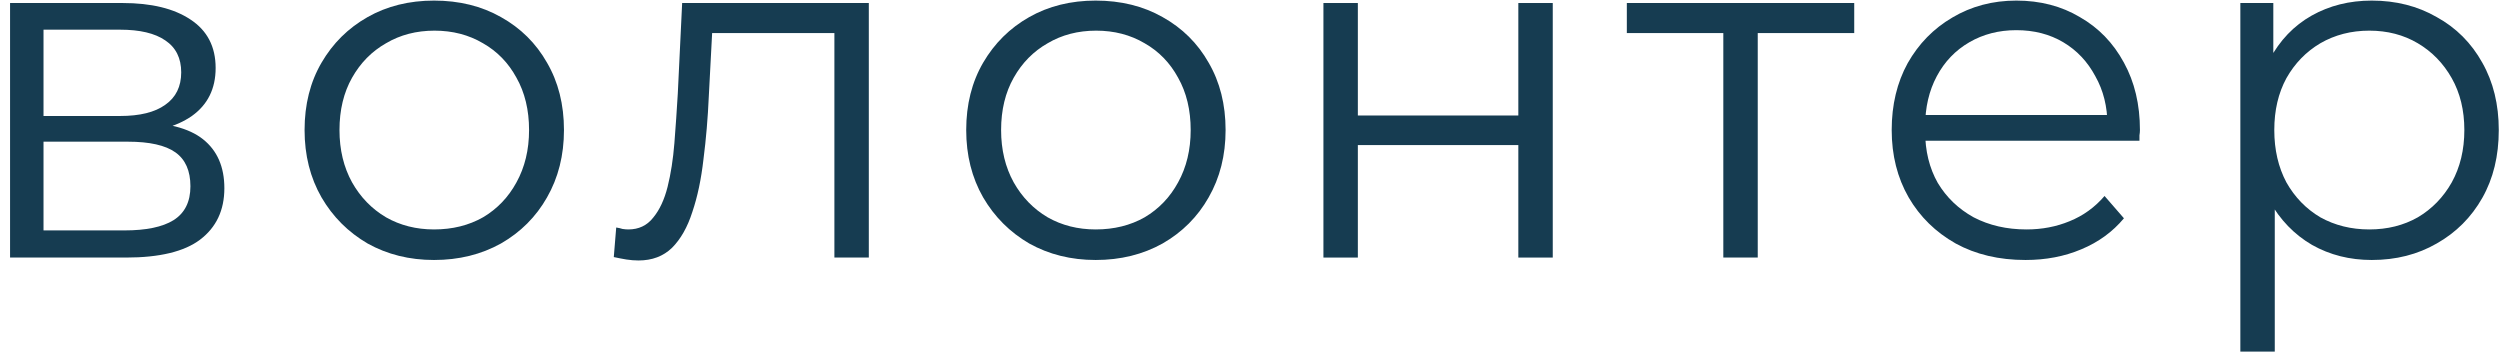 <svg width="165" height="24" viewBox="0 0 165 24" fill="none" xmlns="http://www.w3.org/2000/svg">
<path d="M156.535 17.159C155.085 17.159 153.773 16.828 152.599 16.167C151.426 15.484 150.487 14.514 149.783 13.255C149.101 11.975 148.759 10.418 148.759 8.583C148.759 6.748 149.101 5.202 149.783 3.943C150.466 2.663 151.394 1.692 152.567 1.031C153.741 0.37 155.063 0.039 156.535 0.039C158.135 0.039 159.565 0.402 160.823 1.127C162.103 1.831 163.106 2.834 163.831 4.135C164.557 5.415 164.919 6.898 164.919 8.583C164.919 10.29 164.557 11.783 163.831 13.063C163.106 14.343 162.103 15.346 160.823 16.071C159.565 16.796 158.135 17.159 156.535 17.159ZM147.863 23.207V0.199H150.039V5.255L149.815 8.615L150.135 12.007V23.207H147.863ZM156.375 15.143C157.57 15.143 158.637 14.876 159.575 14.343C160.514 13.788 161.261 13.02 161.815 12.039C162.37 11.036 162.647 9.884 162.647 8.583C162.647 7.282 162.37 6.14 161.815 5.159C161.261 4.178 160.514 3.41 159.575 2.855C158.637 2.3 157.57 2.023 156.375 2.023C155.181 2.023 154.103 2.3 153.143 2.855C152.205 3.41 151.458 4.178 150.903 5.159C150.37 6.14 150.103 7.282 150.103 8.583C150.103 9.884 150.37 11.036 150.903 12.039C151.458 13.02 152.205 13.788 153.143 14.343C154.103 14.876 155.181 15.143 156.375 15.143Z" fill="#163C51"/>
<path d="M133.684 17.159C131.934 17.159 130.398 16.796 129.076 16.071C127.753 15.324 126.718 14.311 125.972 13.031C125.225 11.73 124.852 10.247 124.852 8.583C124.852 6.919 125.204 5.447 125.908 4.167C126.633 2.887 127.614 1.884 128.852 1.159C130.11 0.412 131.518 0.039 133.076 0.039C134.654 0.039 136.052 0.402 137.268 1.127C138.505 1.831 139.476 2.834 140.18 4.135C140.884 5.415 141.236 6.898 141.236 8.583C141.236 8.69 141.225 8.807 141.204 8.935C141.204 9.042 141.204 9.159 141.204 9.287H126.58V7.591H139.988L139.092 8.263C139.092 7.047 138.825 5.97 138.292 5.031C137.78 4.071 137.076 3.324 136.18 2.791C135.284 2.258 134.249 1.991 133.076 1.991C131.924 1.991 130.889 2.258 129.972 2.791C129.054 3.324 128.34 4.071 127.828 5.031C127.316 5.991 127.06 7.09 127.06 8.327V8.679C127.06 9.959 127.337 11.09 127.892 12.071C128.468 13.031 129.257 13.788 130.26 14.343C131.284 14.876 132.446 15.143 133.748 15.143C134.772 15.143 135.721 14.962 136.596 14.599C137.492 14.236 138.26 13.682 138.9 12.935L140.18 14.407C139.433 15.303 138.494 15.986 137.364 16.455C136.254 16.924 135.028 17.159 133.684 17.159Z" fill="#163C51"/>
<path d="M113.739 16.999V1.575L114.315 2.183H107.371V0.199H122.379V2.183H115.435L116.011 1.575V16.999H113.739Z" fill="#163C51"/>
<path d="M87.346 16.999V0.199H89.618V7.623H100.21V0.199H102.482V16.999H100.21V9.575H89.618V16.999H87.346Z" fill="#163C51"/>
<path d="M72.314 17.159C70.692 17.159 69.231 16.796 67.93 16.071C66.65 15.324 65.636 14.311 64.889 13.031C64.143 11.73 63.77 10.247 63.77 8.583C63.77 6.898 64.143 5.415 64.889 4.135C65.636 2.855 66.65 1.852 67.93 1.127C69.21 0.402 70.671 0.039 72.314 0.039C73.978 0.039 75.45 0.402 76.73 1.127C78.031 1.852 79.044 2.855 79.769 4.135C80.516 5.415 80.889 6.898 80.889 8.583C80.889 10.247 80.516 11.73 79.769 13.031C79.044 14.311 78.031 15.324 76.73 16.071C75.428 16.796 73.956 17.159 72.314 17.159ZM72.314 15.143C73.529 15.143 74.607 14.876 75.546 14.343C76.484 13.788 77.22 13.02 77.754 12.039C78.308 11.036 78.585 9.884 78.585 8.583C78.585 7.26 78.308 6.108 77.754 5.127C77.22 4.146 76.484 3.388 75.546 2.855C74.607 2.3 73.54 2.023 72.346 2.023C71.151 2.023 70.084 2.3 69.145 2.855C68.207 3.388 67.46 4.146 66.906 5.127C66.351 6.108 66.073 7.26 66.073 8.583C66.073 9.884 66.351 11.036 66.906 12.039C67.46 13.02 68.207 13.788 69.145 14.343C70.084 14.876 71.14 15.143 72.314 15.143Z" fill="#163C51"/>
<path d="M40.51 16.967L40.67 15.015C40.819 15.037 40.958 15.069 41.086 15.111C41.235 15.133 41.363 15.143 41.47 15.143C42.152 15.143 42.696 14.887 43.102 14.375C43.528 13.863 43.848 13.181 44.062 12.327C44.275 11.474 44.424 10.514 44.51 9.447C44.595 8.359 44.67 7.271 44.734 6.183L45.022 0.199H57.342V16.999H55.07V1.511L55.646 2.183H46.494L47.038 1.479L46.782 6.343C46.718 7.794 46.6 9.181 46.43 10.503C46.28 11.826 46.035 12.989 45.694 13.991C45.374 14.994 44.926 15.783 44.35 16.359C43.774 16.914 43.038 17.191 42.142 17.191C41.886 17.191 41.619 17.17 41.342 17.127C41.086 17.085 40.808 17.031 40.51 16.967Z" fill="#163C51"/>
<path d="M28.646 17.159C27.024 17.159 25.563 16.796 24.262 16.071C22.982 15.324 21.968 14.311 21.222 13.031C20.475 11.73 20.102 10.247 20.102 8.583C20.102 6.898 20.475 5.415 21.222 4.135C21.968 2.855 22.982 1.852 24.262 1.127C25.542 0.402 27.003 0.039 28.646 0.039C30.31 0.039 31.782 0.402 33.062 1.127C34.363 1.852 35.376 2.855 36.102 4.135C36.848 5.415 37.222 6.898 37.222 8.583C37.222 10.247 36.848 11.73 36.102 13.031C35.376 14.311 34.363 15.324 33.062 16.071C31.76 16.796 30.288 17.159 28.646 17.159ZM28.646 15.143C29.862 15.143 30.939 14.876 31.878 14.343C32.816 13.788 33.552 13.02 34.086 12.039C34.64 11.036 34.918 9.884 34.918 8.583C34.918 7.26 34.64 6.108 34.086 5.127C33.552 4.146 32.816 3.388 31.878 2.855C30.939 2.3 29.872 2.023 28.678 2.023C27.483 2.023 26.416 2.3 25.478 2.855C24.539 3.388 23.792 4.146 23.238 5.127C22.683 6.108 22.406 7.26 22.406 8.583C22.406 9.884 22.683 11.036 23.238 12.039C23.792 13.02 24.539 13.788 25.478 14.343C26.416 14.876 27.472 15.143 28.646 15.143Z" fill="#163C51"/>
<path d="M0.664 16.999V0.199H8.088C9.987 0.199 11.48 0.562 12.568 1.287C13.677 2.013 14.232 3.079 14.232 4.487C14.232 5.853 13.709 6.909 12.664 7.655C11.619 8.381 10.243 8.743 8.536 8.743L8.984 8.071C10.989 8.071 12.461 8.445 13.4 9.191C14.339 9.938 14.808 11.015 14.808 12.423C14.808 13.874 14.275 15.005 13.208 15.815C12.163 16.605 10.531 16.999 8.312 16.999H0.664ZM2.872 15.207H8.216C9.645 15.207 10.723 14.983 11.448 14.535C12.195 14.066 12.568 13.319 12.568 12.295C12.568 11.271 12.237 10.525 11.576 10.055C10.915 9.586 9.869 9.351 8.44 9.351H2.872V15.207ZM2.872 7.655H7.928C9.229 7.655 10.221 7.41 10.904 6.919C11.608 6.429 11.96 5.714 11.96 4.775C11.96 3.837 11.608 3.133 10.904 2.663C10.221 2.194 9.229 1.959 7.928 1.959H2.872V7.655Z" fill="#163C51"/>
</svg>
